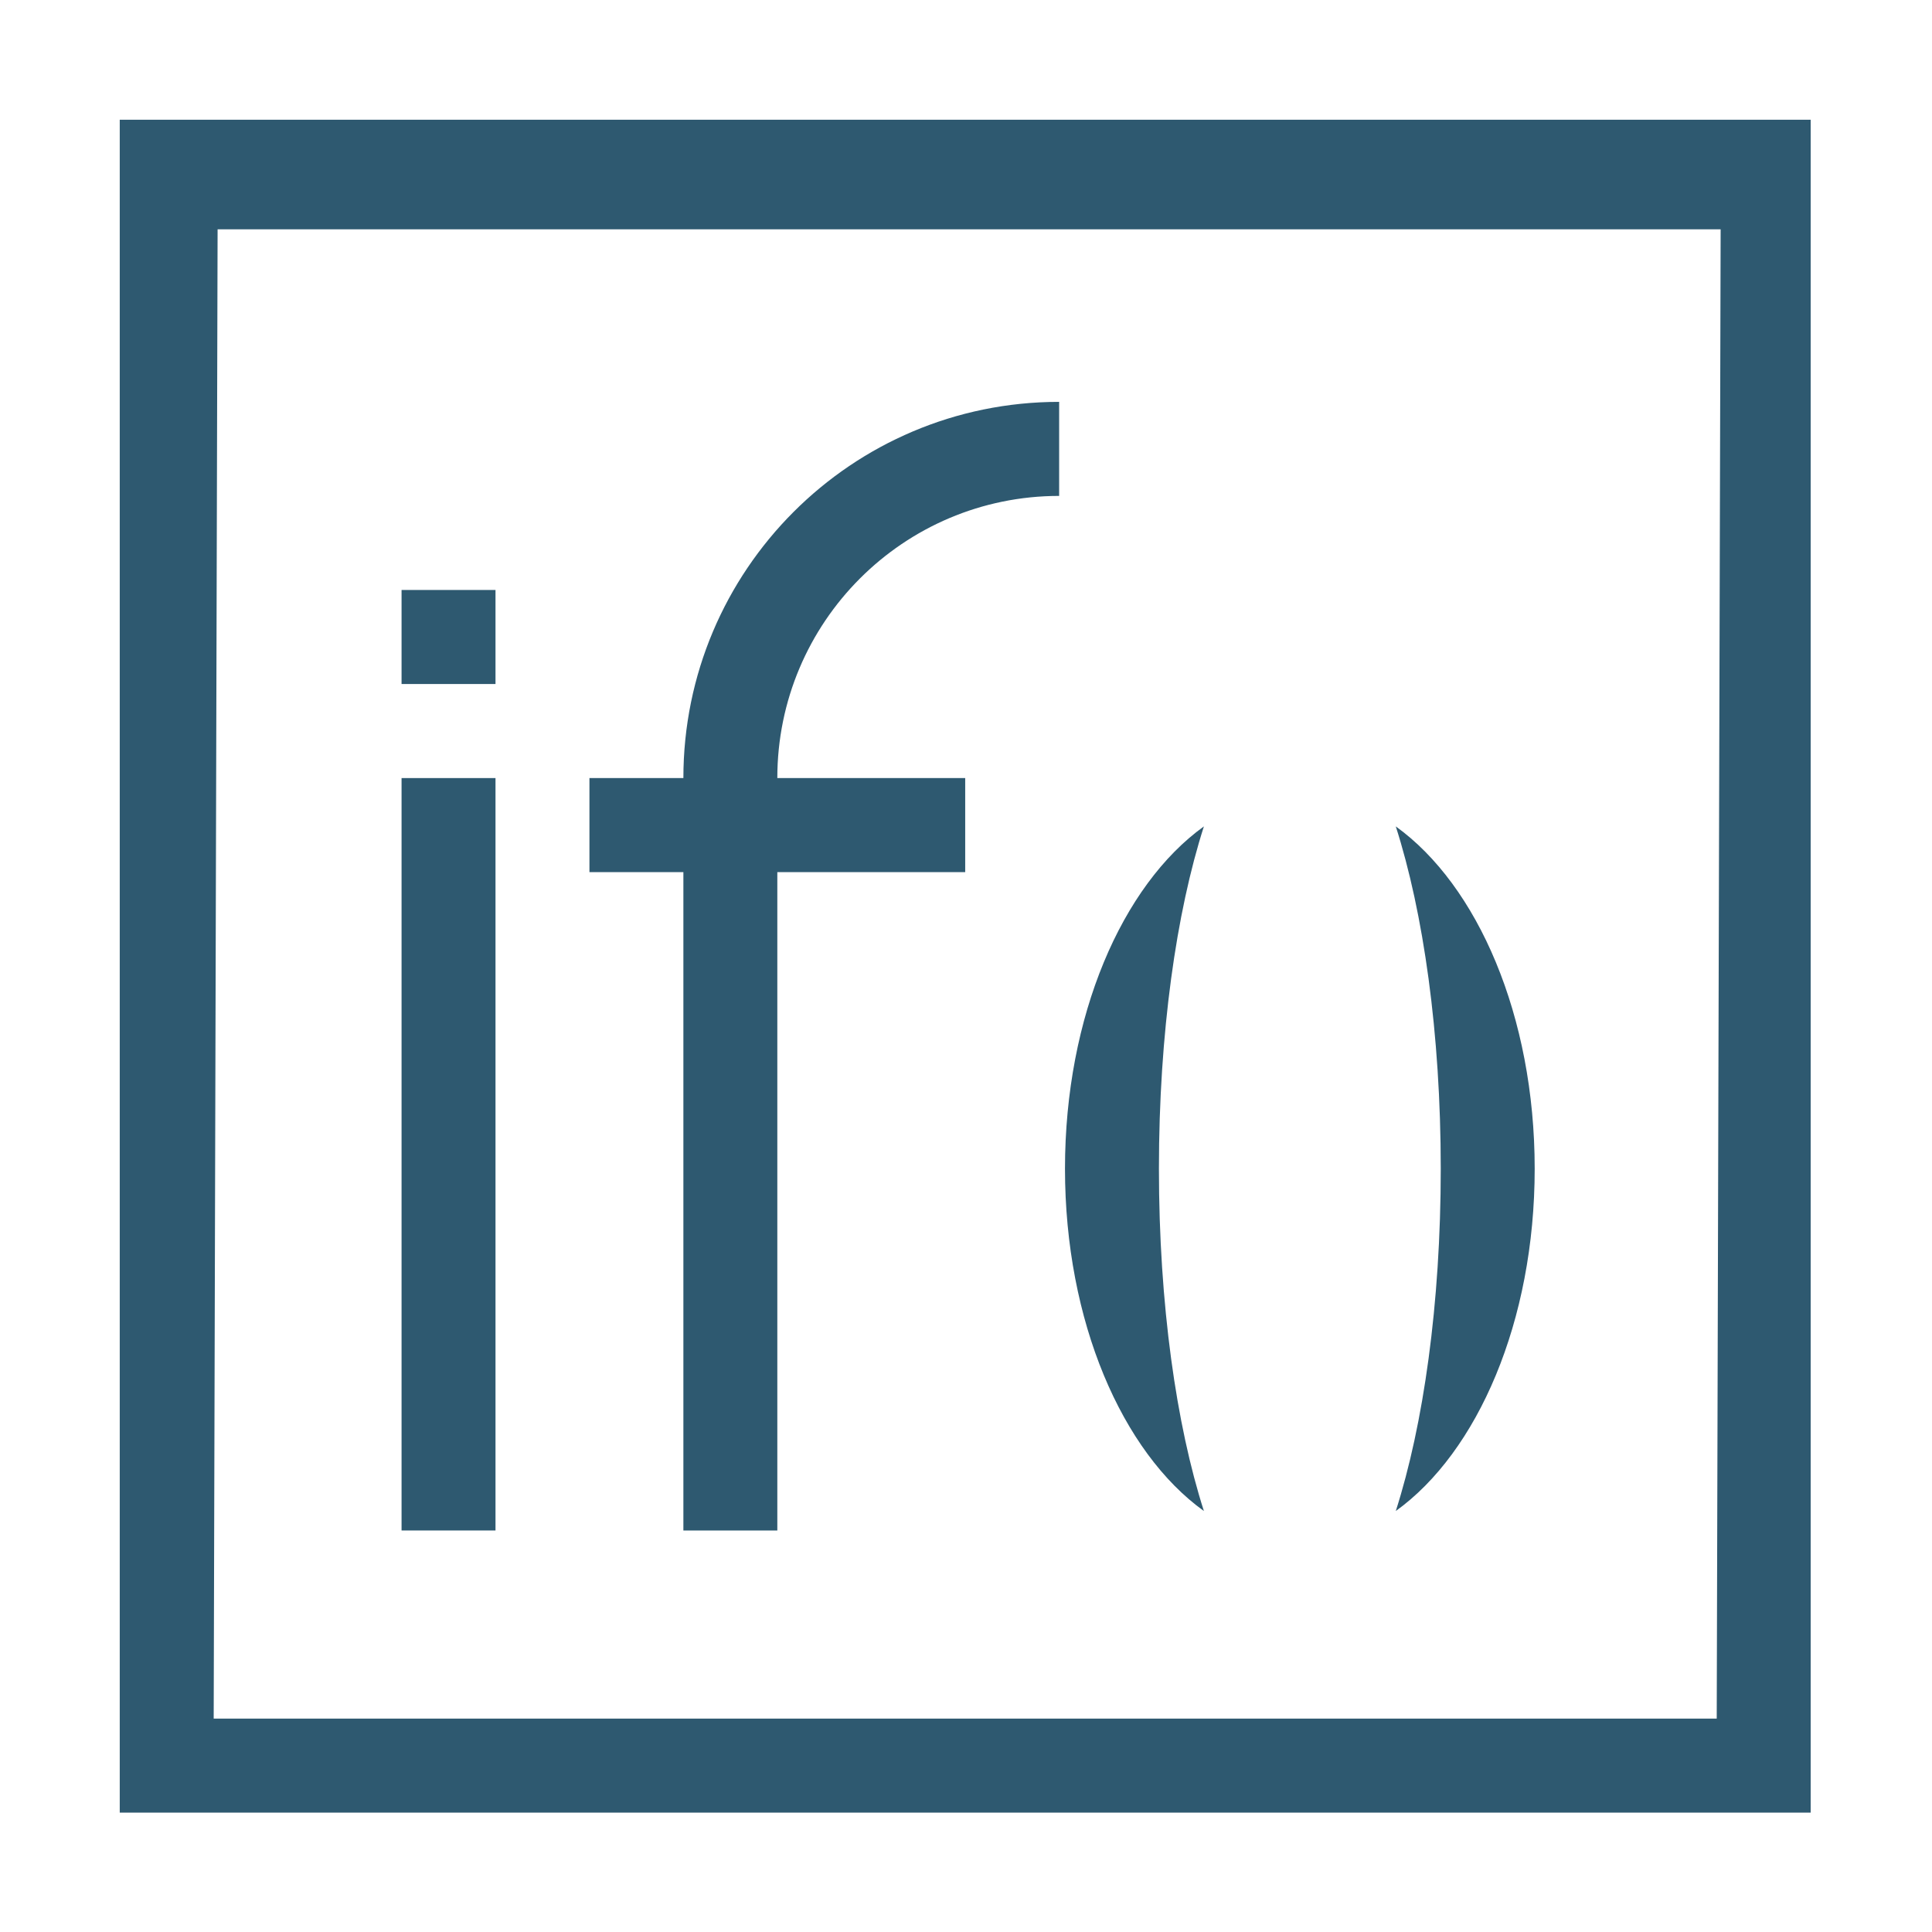 <?xml version="1.0" standalone="no"?><!DOCTYPE svg PUBLIC "-//W3C//DTD SVG 1.1//EN" "http://www.w3.org/Graphics/SVG/1.1/DTD/svg11.dtd"><svg t="1635762824517" class="icon" viewBox="0 0 1024 1024" version="1.1" xmlns="http://www.w3.org/2000/svg" p-id="41698" xmlns:xlink="http://www.w3.org/1999/xlink" width="16" height="16"><defs><style type="text/css"></style></defs><path d="M212.836 412.393l49.79 0 0 398.793-49.79 0 0-398.793Z" p-id="41699" fill="#2e5970"></path><path d="M212.836 312.697l49.79 0 0 49.845-49.79 0 0-49.845Z" p-id="41700" fill="#2e5970"></path><path d="M63.465 63.451l0 897.285 896.225 0L959.69 63.451 63.465 63.451zM909.9 910.888l-796.644 0 2.074-789.349 796.644 0L909.9 910.888z" p-id="41701" fill="#2e5970"></path><path d="M362.207 811.186l49.79 0L411.997 462.241l99.581 0 0-49.848L411.997 412.392c0-82.593 66.875-149.547 149.371-149.547l0-49.848c-109.995 0-199.161 89.272-199.161 199.395l-49.79 0 0 49.848 49.79 0L362.207 811.186z" p-id="41702" fill="#2e5970"></path><path d="M638.091 800.871c-14.587-45.436-23.835-109.633-23.835-181.429s9.248-135.993 23.835-181.429c-43.333 31.156-73.625 100.492-73.625 181.429S594.759 769.716 638.091 800.871z" p-id="41703" fill="#2e5970"></path><path d="M813.417 619.442c0-80.936-30.292-150.274-73.625-181.429 14.587 45.436 23.835 109.633 23.835 181.429s-9.248 135.993-23.835 181.429C783.125 769.716 813.417 700.378 813.417 619.442z" p-id="41704" fill="#2e5970"></path></svg>
